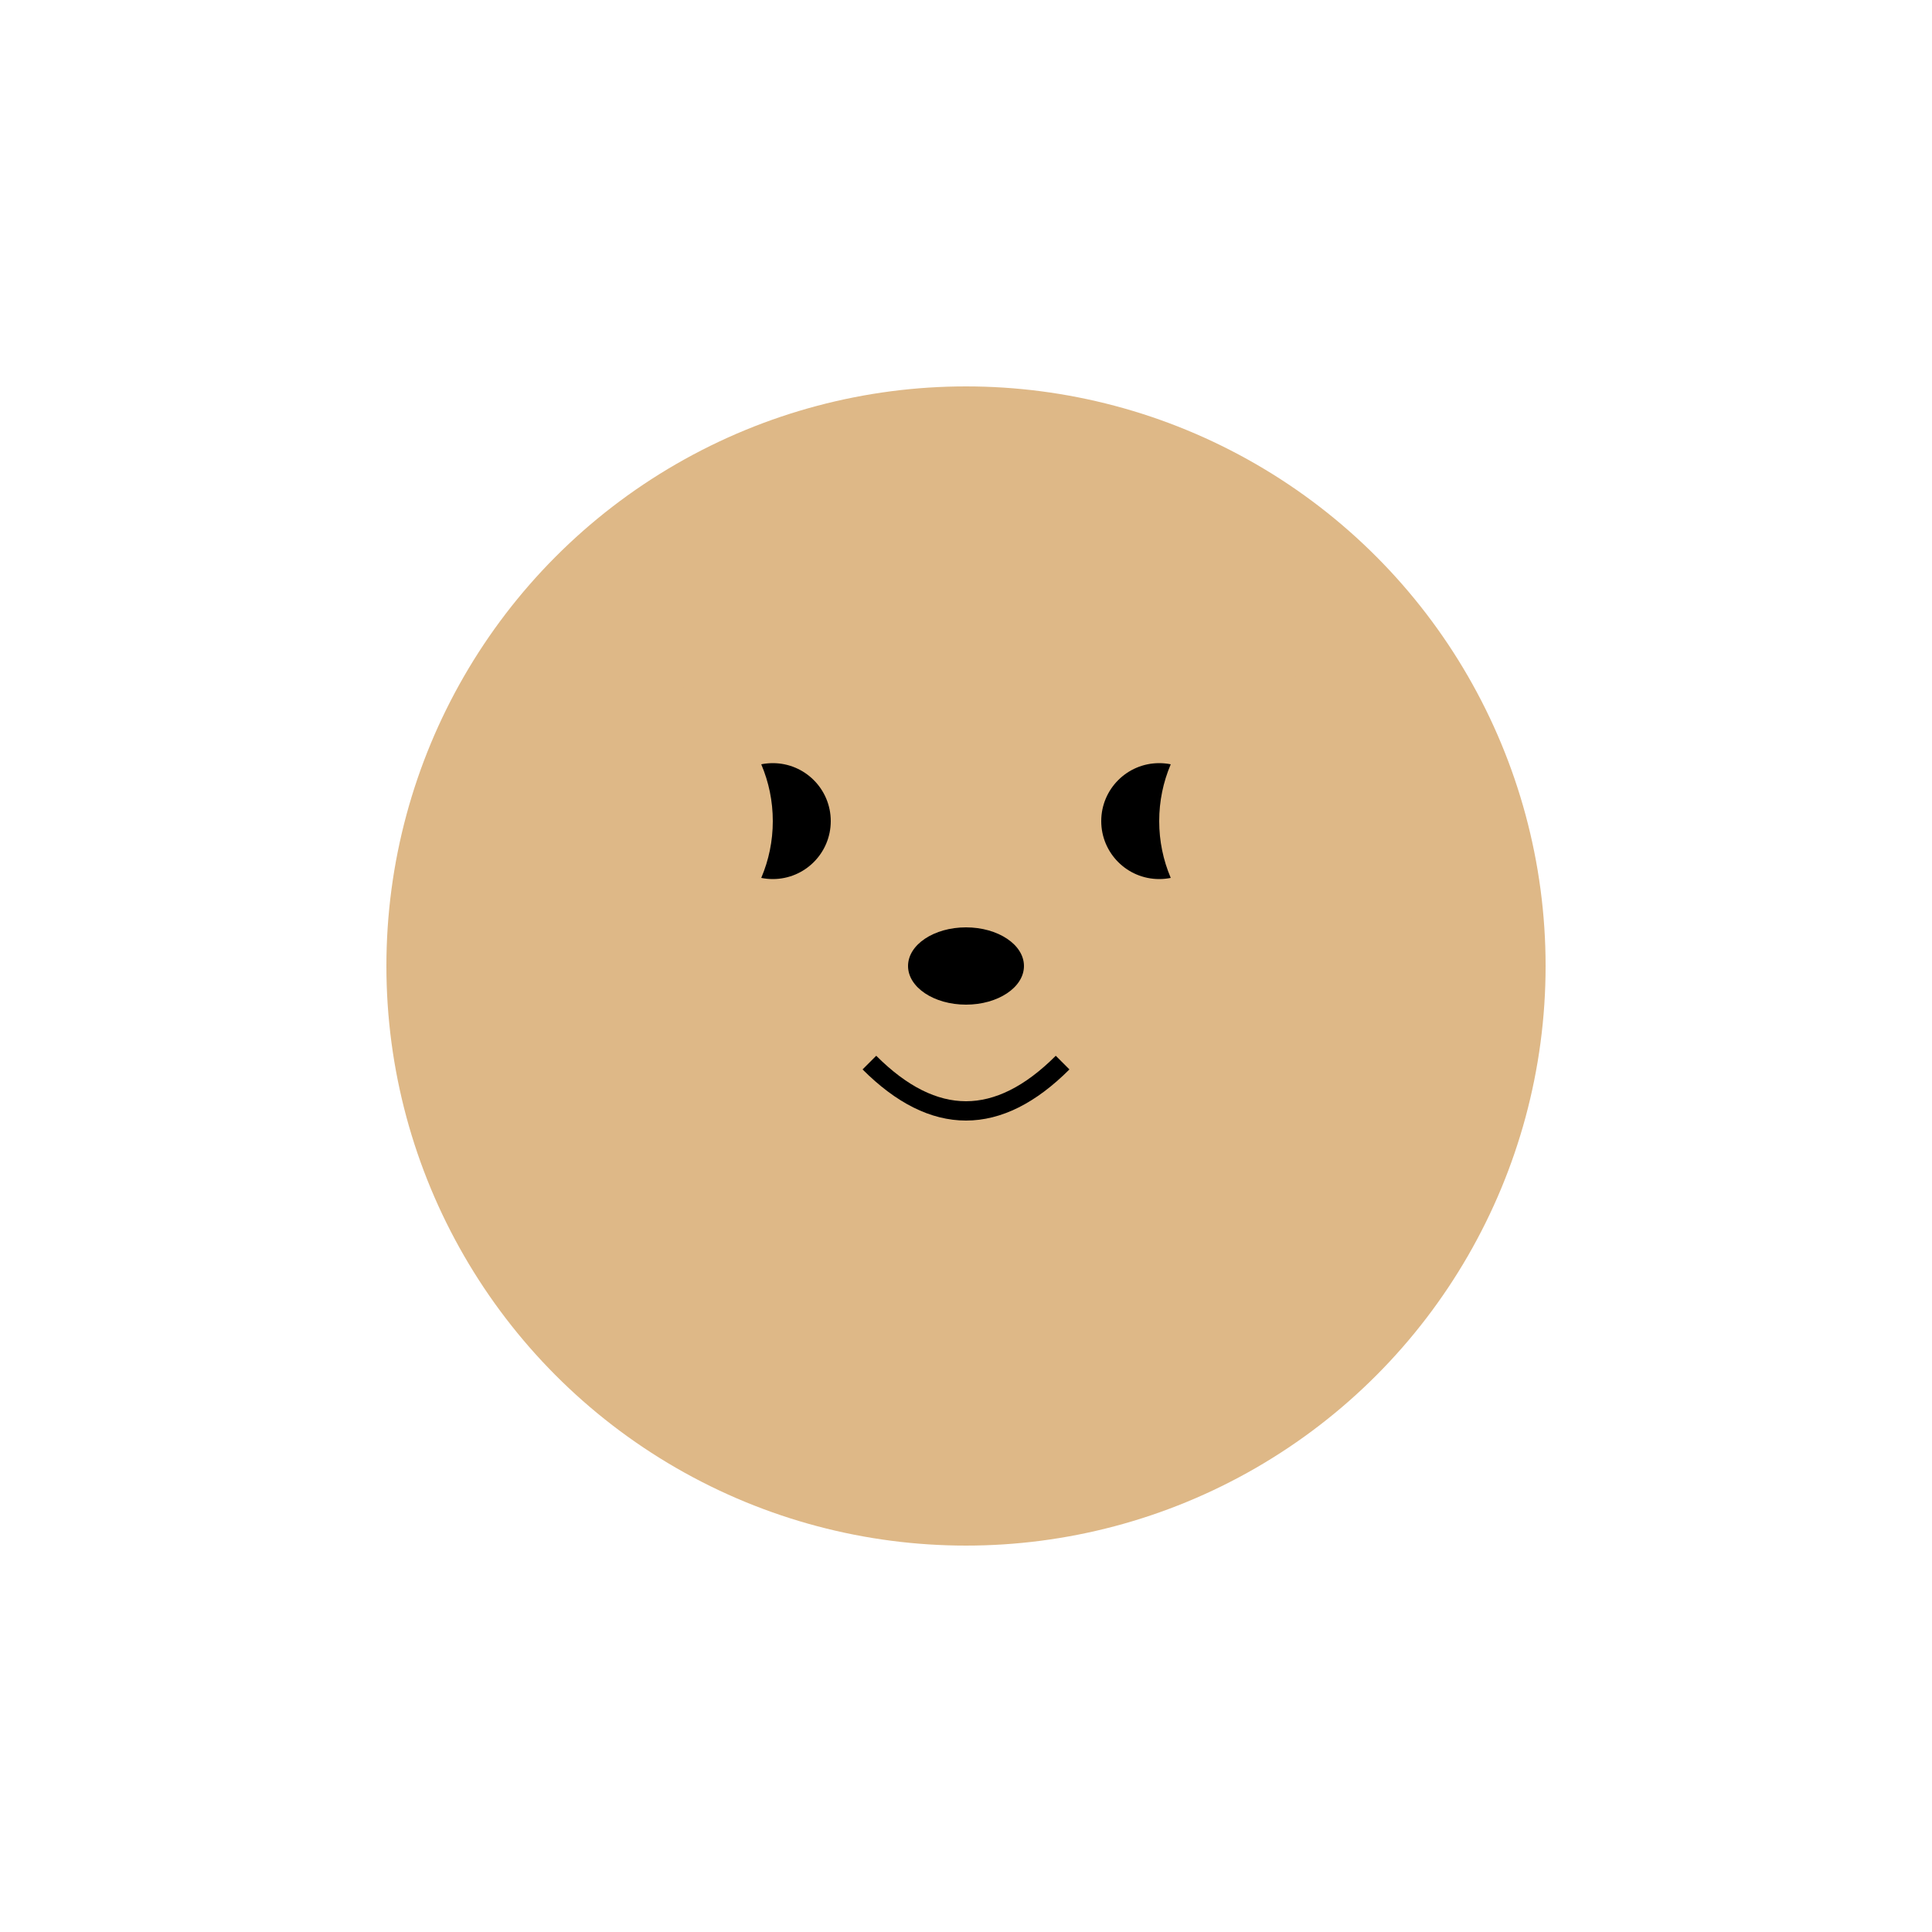 <svg width="200" height="200" viewBox="0 0 200 200" xmlns="http://www.w3.org/2000/svg">
  <circle cx="100" cy="100" r="60" fill="#DEB887"/>
  <circle cx="80" cy="85" r="6" fill="#000"/>
  <circle cx="120" cy="85" r="6" fill="#000"/>
  <ellipse cx="100" cy="100" rx="6" ry="4" fill="#000"/>
  <path d="M 90 110 Q 100 120 110 110" stroke="#000" stroke-width="2" fill="none"/>
  <circle cx="65" cy="85" r="15" fill="#DEB887"/>
  <circle cx="135" cy="85" r="15" fill="#DEB887"/>
</svg>